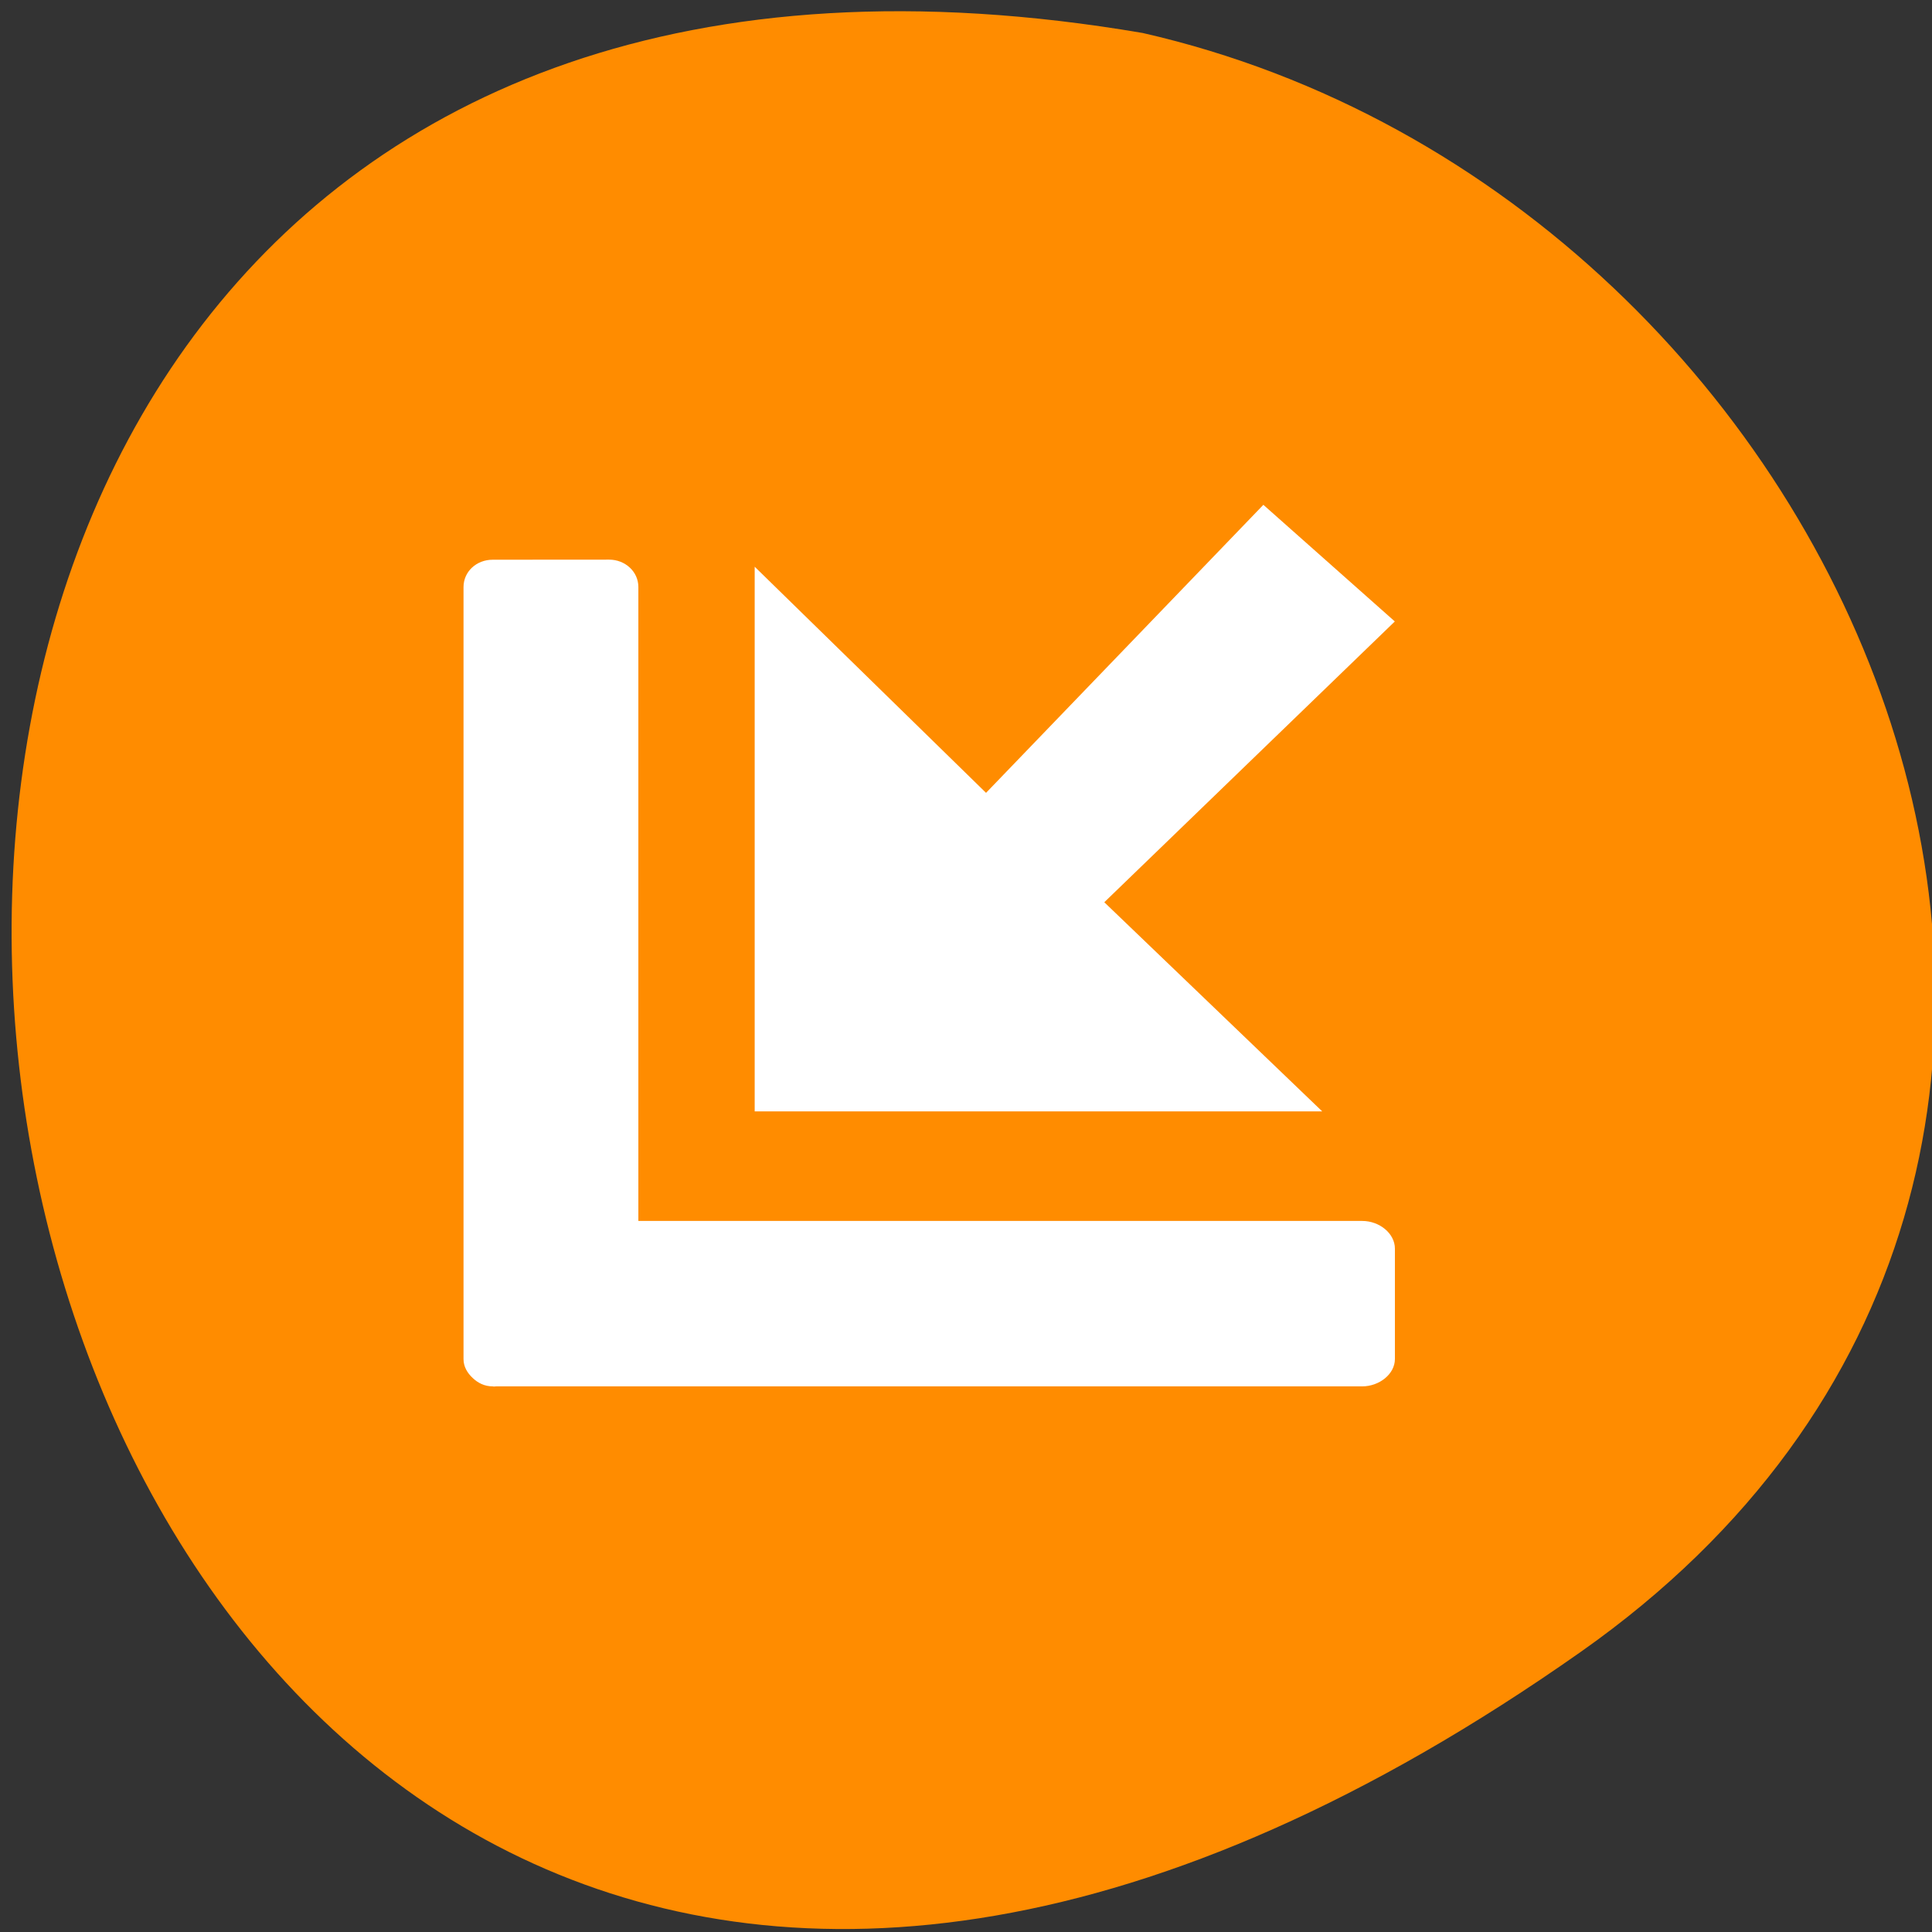 <svg xmlns="http://www.w3.org/2000/svg" viewBox="0 0 24 24"><rect x="0" y="0" width="24" height="24" fill="#333333" stroke="none"/><path d="m 19.637 20.52 c -21.281 14.973 -28.05 -23.969 -5.441 -20.11 c 8.996 2.051 13.969 14.11 5.441 20.11" fill="#ff8c00"/><g fill="#fff"><path d="m 6.121 6.953 c -0.203 0 -0.363 0.148 -0.363 0.34 v 9.59 c 0 0.094 0.047 0.172 0.113 0.234 c 0.066 0.063 0.148 0.105 0.25 0.105 c 0.012 0.004 0.031 0 0.043 0 h 10.758 c 0.211 0 0.406 -0.152 0.406 -0.34 v -1.371 c 0 -0.188 -0.191 -0.344 -0.406 -0.344 h -8.992 v -7.875 c 0 -0.191 -0.164 -0.34 -0.363 -0.34"/><path d="m 9.375 7.04 v 6.766 h 7.05 l -2.707 -2.598 l 3.609 -3.488 l -1.633 -1.449 l -3.445 3.578"/></g></svg>